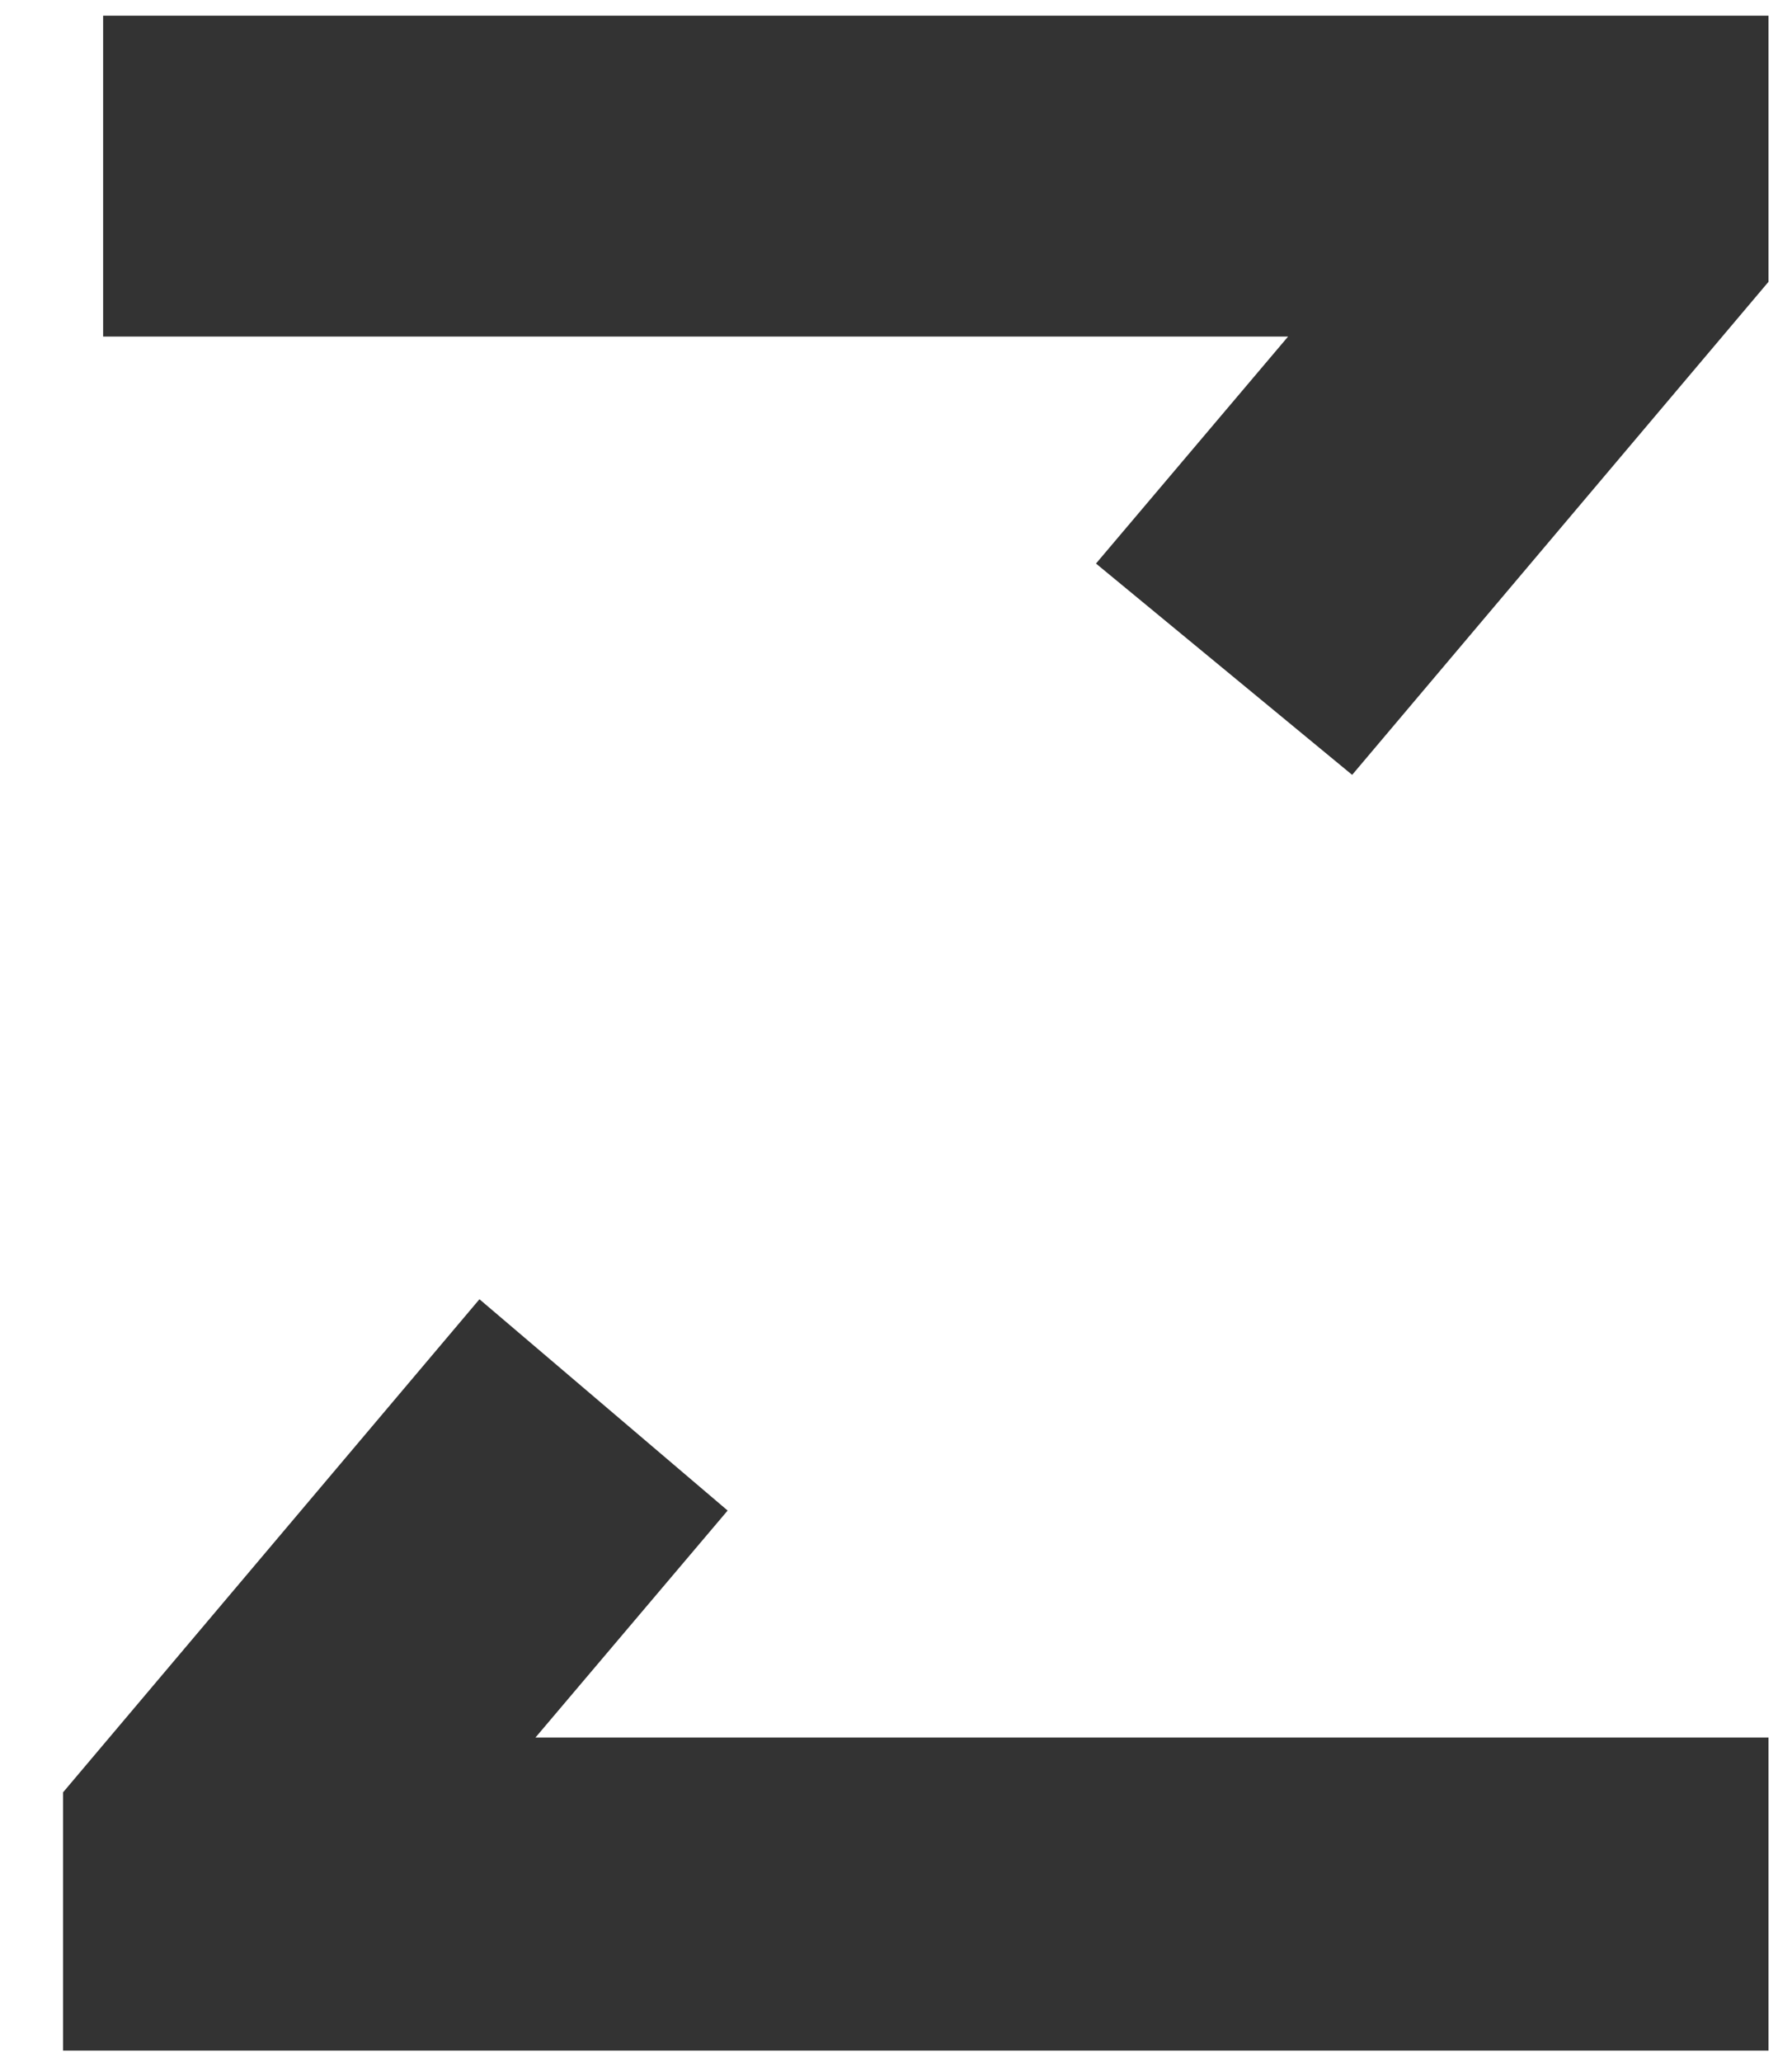 <svg width="20" height="23" viewBox="0 0 20 23" fill="none" xmlns="http://www.w3.org/2000/svg">
<path d="M8.121 16.849L5.351 14.492L0.704 19.992V22.873H19.738V19.381H5.976L8.121 16.849Z" fill="#333333"/>
<path d="M1.151 0.175V3.754H14.376L12.232 6.286L15.091 8.643L19.738 3.143V0.175H1.151Z" fill="#333333"/>
</svg>

